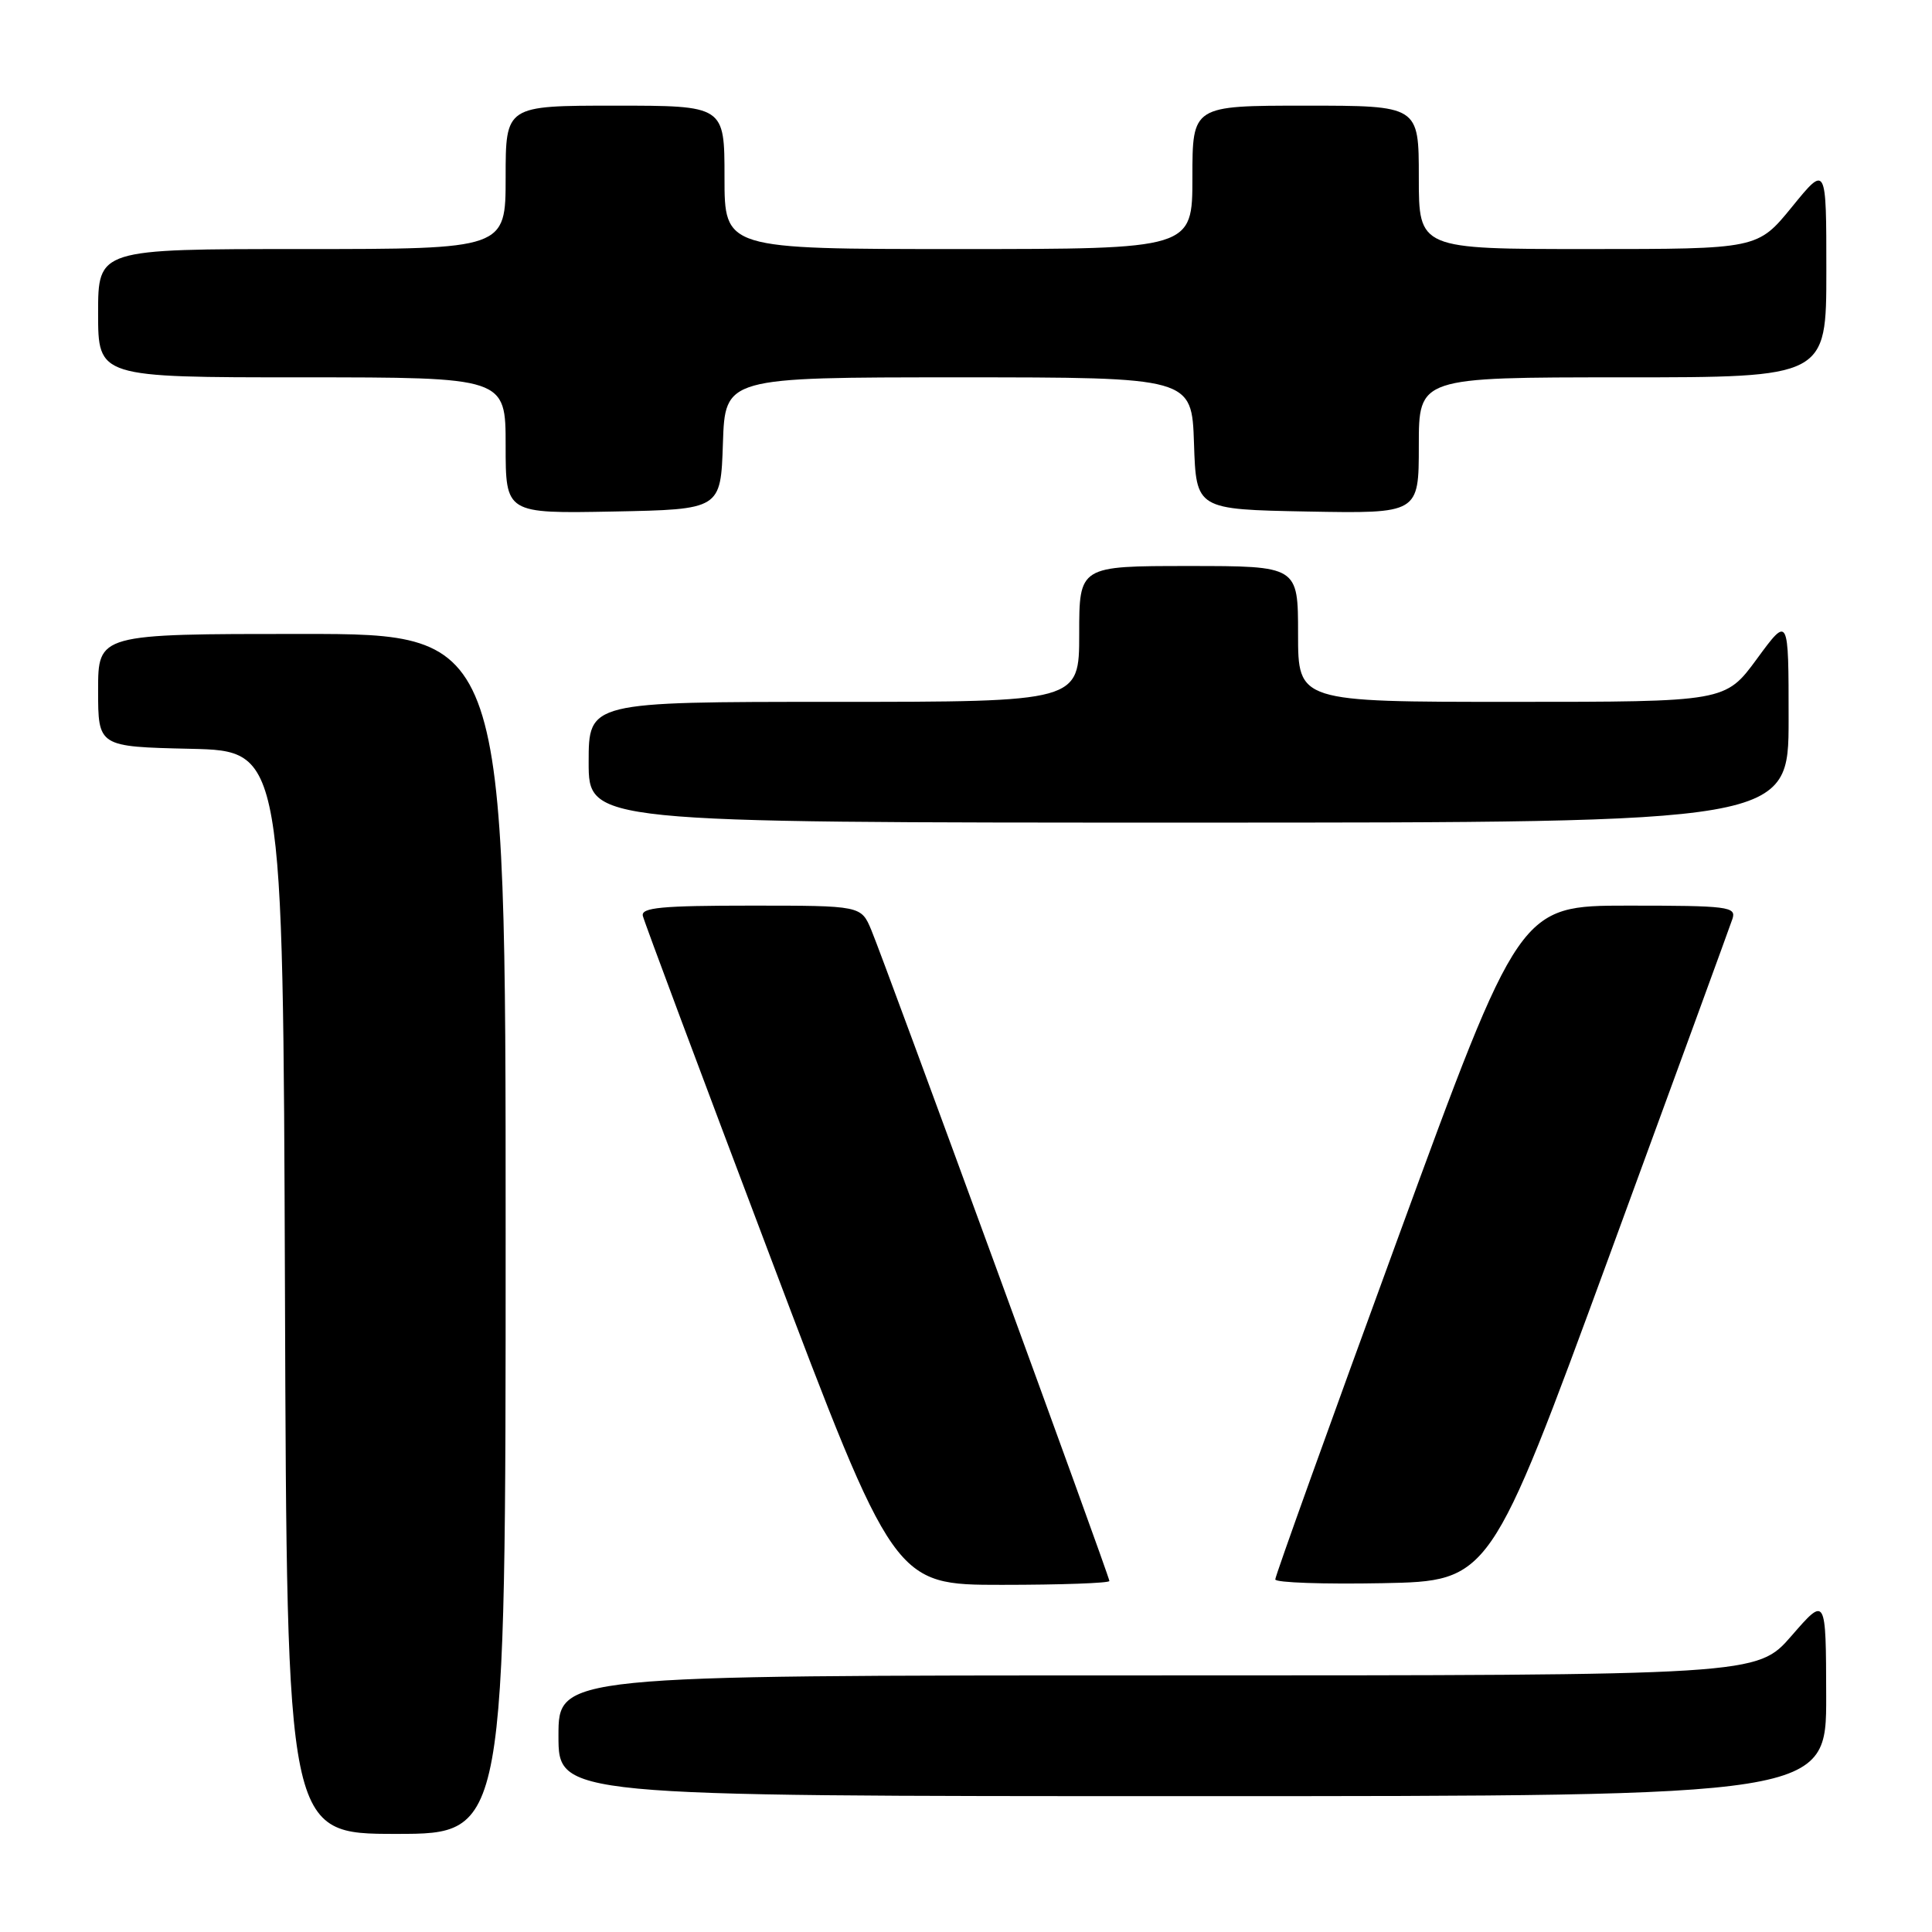 <?xml version="1.0" encoding="UTF-8" standalone="no"?>
<!DOCTYPE svg PUBLIC "-//W3C//DTD SVG 1.1//EN" "http://www.w3.org/Graphics/SVG/1.1/DTD/svg11.dtd" >
<svg xmlns="http://www.w3.org/2000/svg" xmlns:xlink="http://www.w3.org/1999/xlink" version="1.1" viewBox="0 0 256 256">
 <g >
 <path fill="currentColor"
d=" M 67.00 163.50 C 67.00 84.00 67.00 84.00 40.00 84.00 C 13.00 84.00 13.00 84.00 13.00 91.47 C 13.00 98.94 13.00 98.94 25.25 99.22 C 37.50 99.50 37.50 99.50 37.76 171.25 C 38.01 243.00 38.01 243.00 52.51 243.00 C 67.00 243.00 67.00 243.00 67.00 163.50 Z  M 241.98 224.75 C 241.95 211.50 241.95 211.50 237.39 216.75 C 232.82 222.00 232.82 222.00 153.41 222.00 C 74.00 222.00 74.00 222.00 74.00 230.00 C 74.00 238.00 74.00 238.00 158.00 238.00 C 242.00 238.00 242.00 238.00 241.98 224.75 Z  M 147.00 209.49 C 147.00 208.85 117.34 127.77 115.46 123.25 C 114.10 120.00 114.10 120.00 99.48 120.00 C 87.65 120.00 84.92 120.26 85.18 121.36 C 85.35 122.11 92.92 142.36 102.00 166.36 C 118.50 210.00 118.50 210.00 132.75 210.00 C 140.59 210.00 147.00 209.77 147.00 209.49 Z  M 213.21 166.50 C 221.88 142.85 229.24 122.71 229.56 121.75 C 230.09 120.14 229.00 120.00 215.74 120.00 C 201.35 120.00 201.35 120.00 185.16 164.25 C 176.25 188.59 168.97 208.85 168.98 209.28 C 168.99 209.71 175.40 209.93 183.21 209.78 C 197.43 209.50 197.43 209.50 213.21 166.50 Z  M 237.00 95.29 C 237.00 81.58 237.00 81.58 232.81 87.29 C 228.62 93.00 228.62 93.00 200.31 93.00 C 172.00 93.00 172.00 93.00 172.00 84.00 C 172.00 75.00 172.00 75.00 157.50 75.00 C 143.00 75.00 143.00 75.00 143.00 84.00 C 143.00 93.00 143.00 93.00 110.50 93.00 C 78.00 93.00 78.00 93.00 78.00 101.00 C 78.00 109.00 78.00 109.00 157.50 109.00 C 237.00 109.00 237.00 109.00 237.00 95.29 Z  M 95.79 58.75 C 96.08 50.00 96.08 50.00 127.00 50.00 C 157.92 50.00 157.92 50.00 158.21 58.75 C 158.50 67.50 158.50 67.50 173.25 67.78 C 188.00 68.05 188.00 68.05 188.00 59.03 C 188.00 50.00 188.00 50.00 215.00 50.00 C 242.00 50.00 242.00 50.00 242.00 35.91 C 242.00 21.82 242.00 21.82 237.45 27.41 C 232.89 33.00 232.89 33.00 210.45 33.00 C 188.00 33.00 188.00 33.00 188.00 23.50 C 188.00 14.00 188.00 14.00 173.00 14.00 C 158.00 14.00 158.00 14.00 158.00 23.50 C 158.00 33.00 158.00 33.00 127.00 33.00 C 96.00 33.00 96.00 33.00 96.00 23.50 C 96.00 14.00 96.00 14.00 81.50 14.00 C 67.00 14.00 67.00 14.00 67.00 23.50 C 67.00 33.00 67.00 33.00 40.00 33.00 C 13.00 33.00 13.00 33.00 13.00 41.50 C 13.00 50.00 13.00 50.00 40.00 50.00 C 67.00 50.00 67.00 50.00 67.00 59.03 C 67.00 68.05 67.00 68.05 81.25 67.78 C 95.50 67.50 95.50 67.50 95.79 58.75 Z "/>
</g>
</svg>